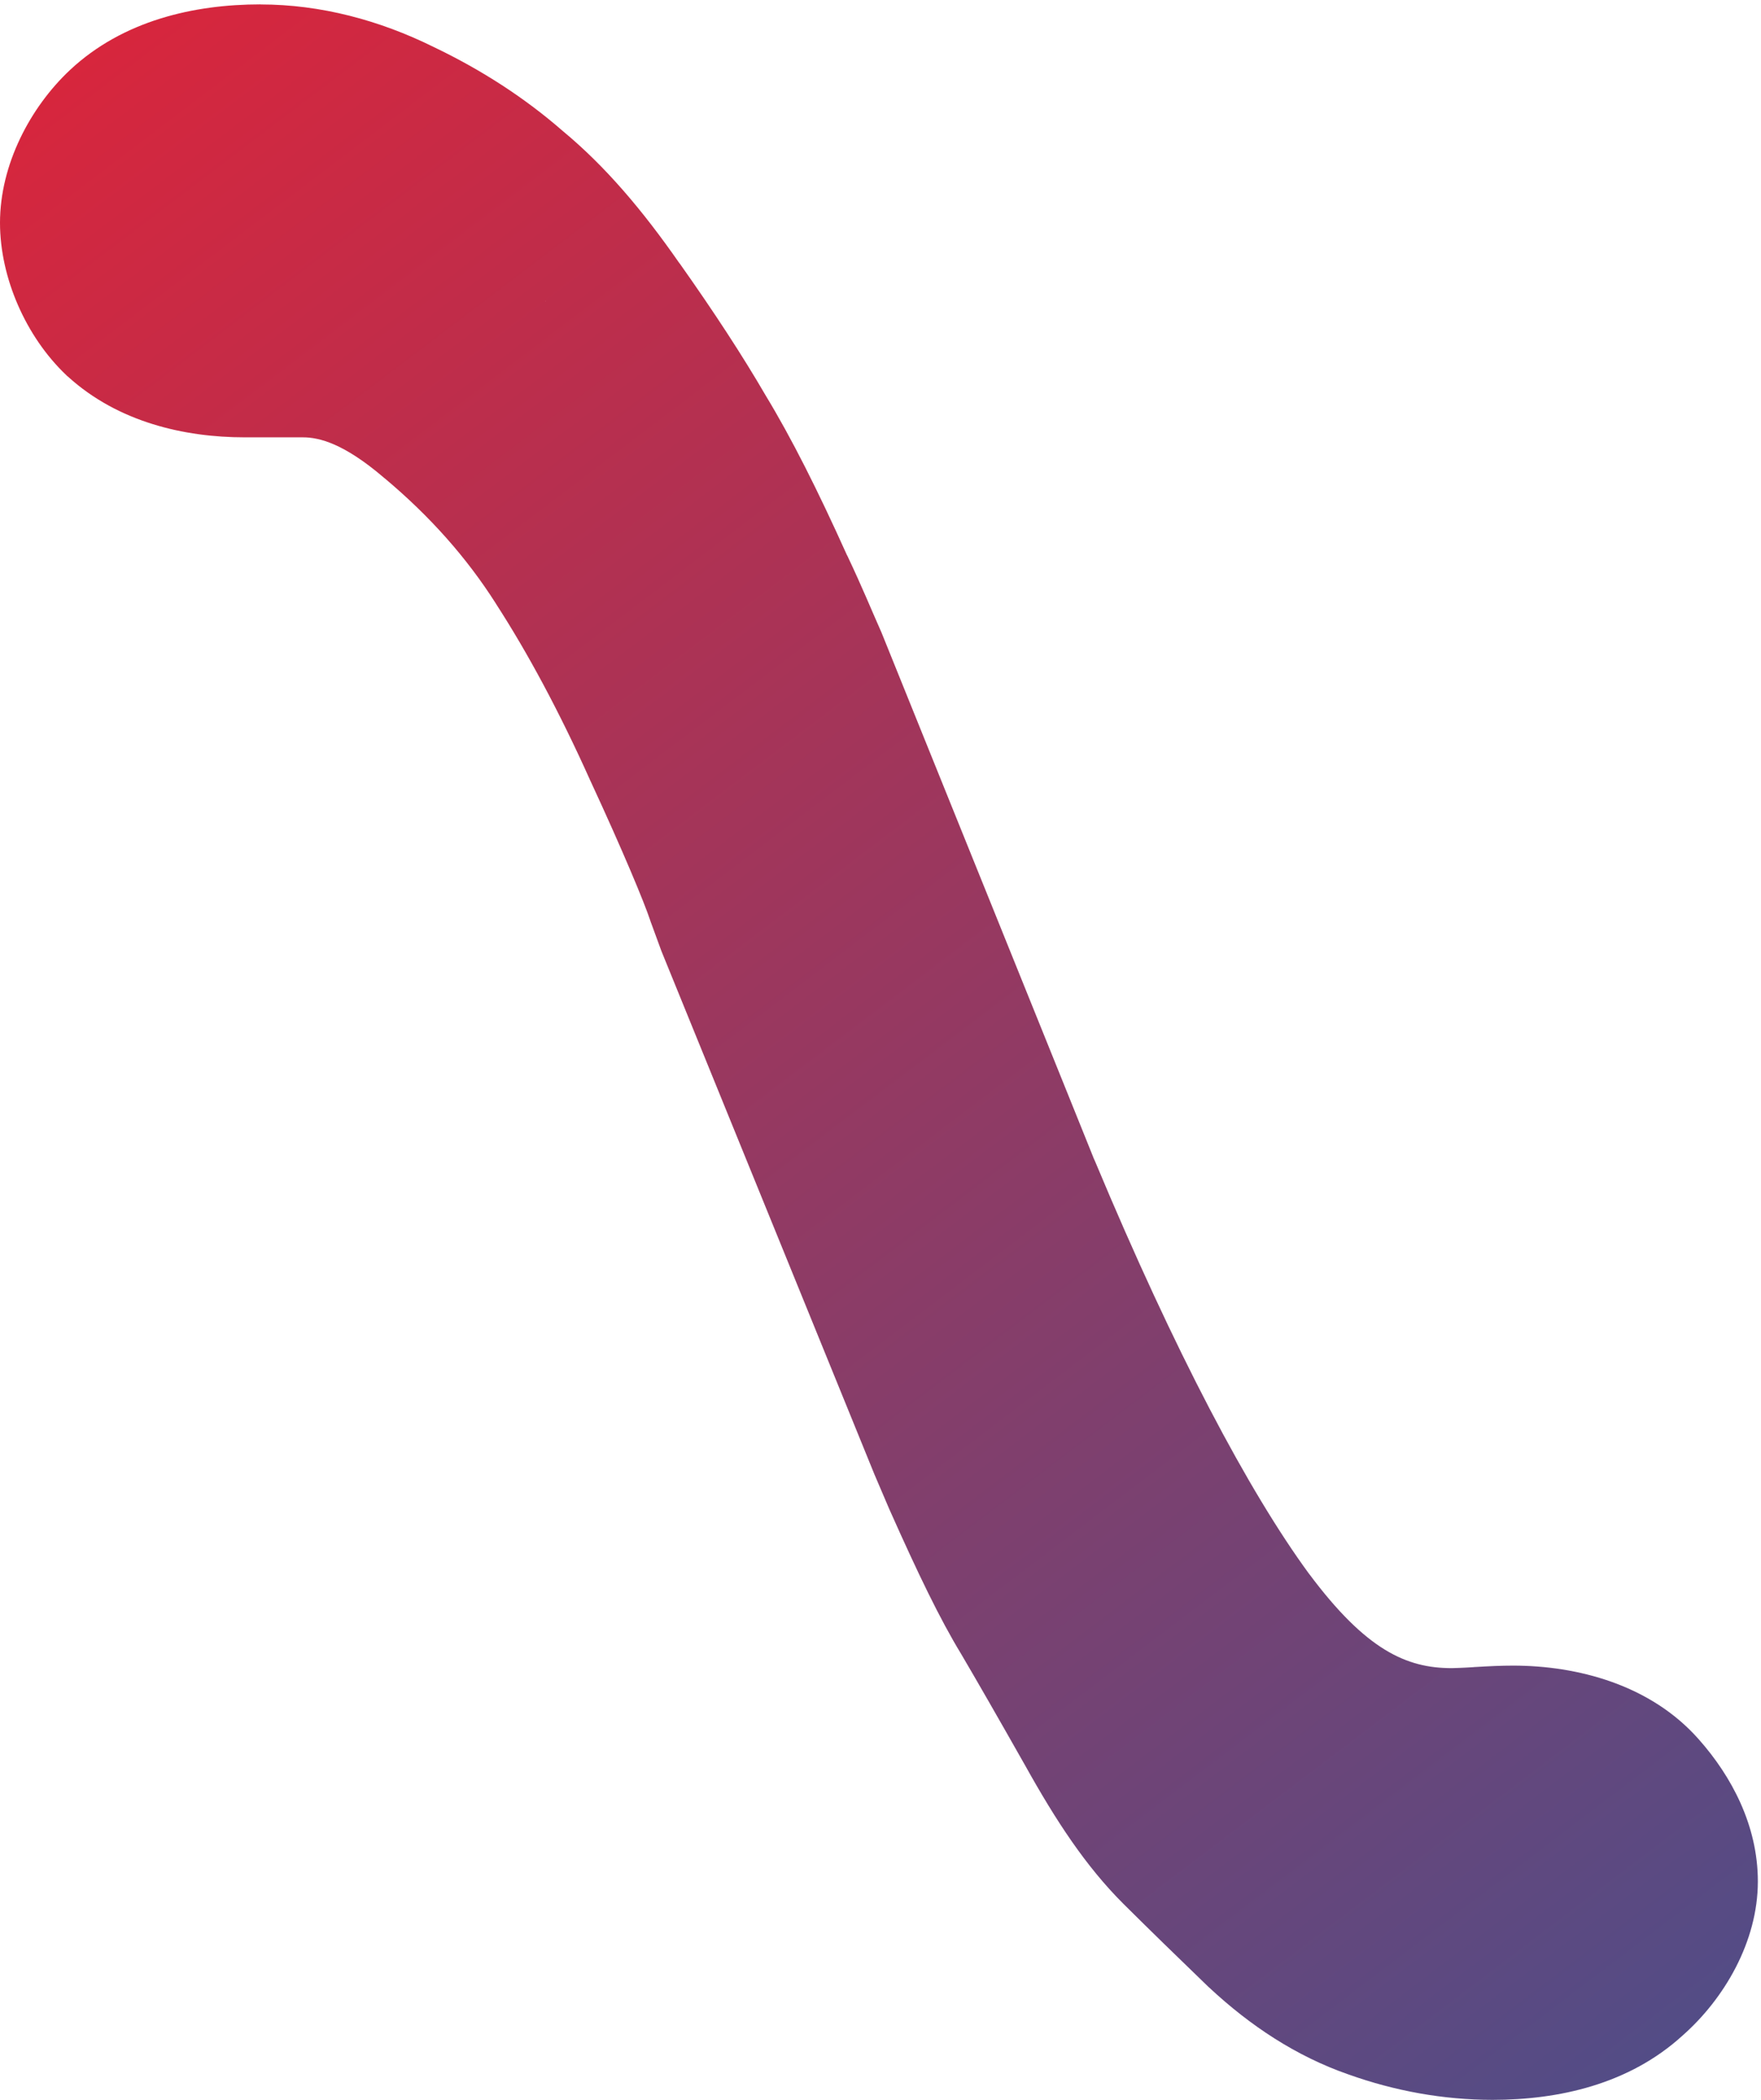 <?xml version="1.0" encoding="UTF-8" standalone="no"?><svg width='198' height='236' viewBox='0 0 198 236' fill='none' xmlns='http://www.w3.org/2000/svg'>
<path d='M29.299 0.492C21.824 0.492 13.835 2.297 7.882 7.855L7.872 7.874L7.853 7.884C3.398 12.067 0 18.498 0 25.042C0 31.206 2.902 37.833 7.436 42.145L7.559 42.264L7.691 42.373C13.297 47.44 20.725 49.153 27.526 49.153H34.062C35.925 49.153 38.681 49.861 43.137 53.663L43.185 53.712L43.242 53.746C48.387 58.055 52.492 62.711 55.736 67.806L55.765 67.855L55.785 67.889C59.355 73.41 62.898 79.999 66.328 87.635L66.357 87.707L66.395 87.78C70.087 95.743 72.44 101.434 73.093 103.398L73.159 103.599L73.235 103.8C73.71 105.089 73.973 105.816 74.371 106.898L98.316 165.698C98.993 167.279 99.144 167.64 99.983 169.598L100.022 169.68L100.061 169.771C103.224 176.869 105.668 181.946 108.074 185.9C109.759 188.762 112.154 192.929 115.245 198.383C118.765 204.704 122.09 209.746 126.28 213.938L126.3 213.957L126.319 213.977C129.204 216.84 132.373 219.932 135.83 223.262L135.915 223.344L136 223.416C140.583 227.684 145.757 231.109 151.63 233.148C156.821 235.002 162.306 236 167.818 236C175.276 236 183.175 234.247 189.178 228.774C193.836 224.678 197.646 218.241 197.646 211.452C197.646 205.135 194.659 199.609 191.025 195.506C185.589 189.324 177.325 187.196 170.12 187.196C168.761 187.196 167.512 187.256 165.744 187.36H165.714L165.685 187.369C164.292 187.458 163.277 187.479 163.223 187.479C158.15 187.479 153.604 185.473 147.205 176.899C147.2 176.89 147.195 176.89 147.185 176.88C140.4 167.624 132.102 151.987 123.154 130.591L123.069 130.399L122.983 130.208C122.959 130.152 122.959 130.145 122.935 130.09C123.154 130.591 99.112 71.089 99.112 71.089C97.865 68.284 97.005 66.127 95.276 62.469C95.256 62.43 95.237 62.41 95.219 62.368C91.943 55.099 88.987 49.22 86.088 44.445C83.486 39.968 80.281 35.064 76.416 29.601C76.407 29.591 76.397 29.587 76.387 29.577C72.217 23.585 68.048 18.68 63.287 14.733C59.01 10.999 54.128 7.846 48.747 5.275C42.684 2.278 36.05 0.5 29.3 0.5L29.299 0.492ZM61.287 33.797L61.391 33.879C61.367 33.859 61.338 33.855 61.316 33.83C61.301 33.82 61.301 33.807 61.287 33.797Z' fill='url(#paint0_linear_54_1505)'/>
<defs>
<linearGradient id='paint0_linear_54_1505' x1='7.872' y1='7.874' x2='180.598' y2='235.291' gradientUnits='userSpaceOnUse'>
<stop stop-color='#D7263D'/>
<stop offset='1' stop-color='#534C86'/>
</linearGradient>
</defs>
</svg>
